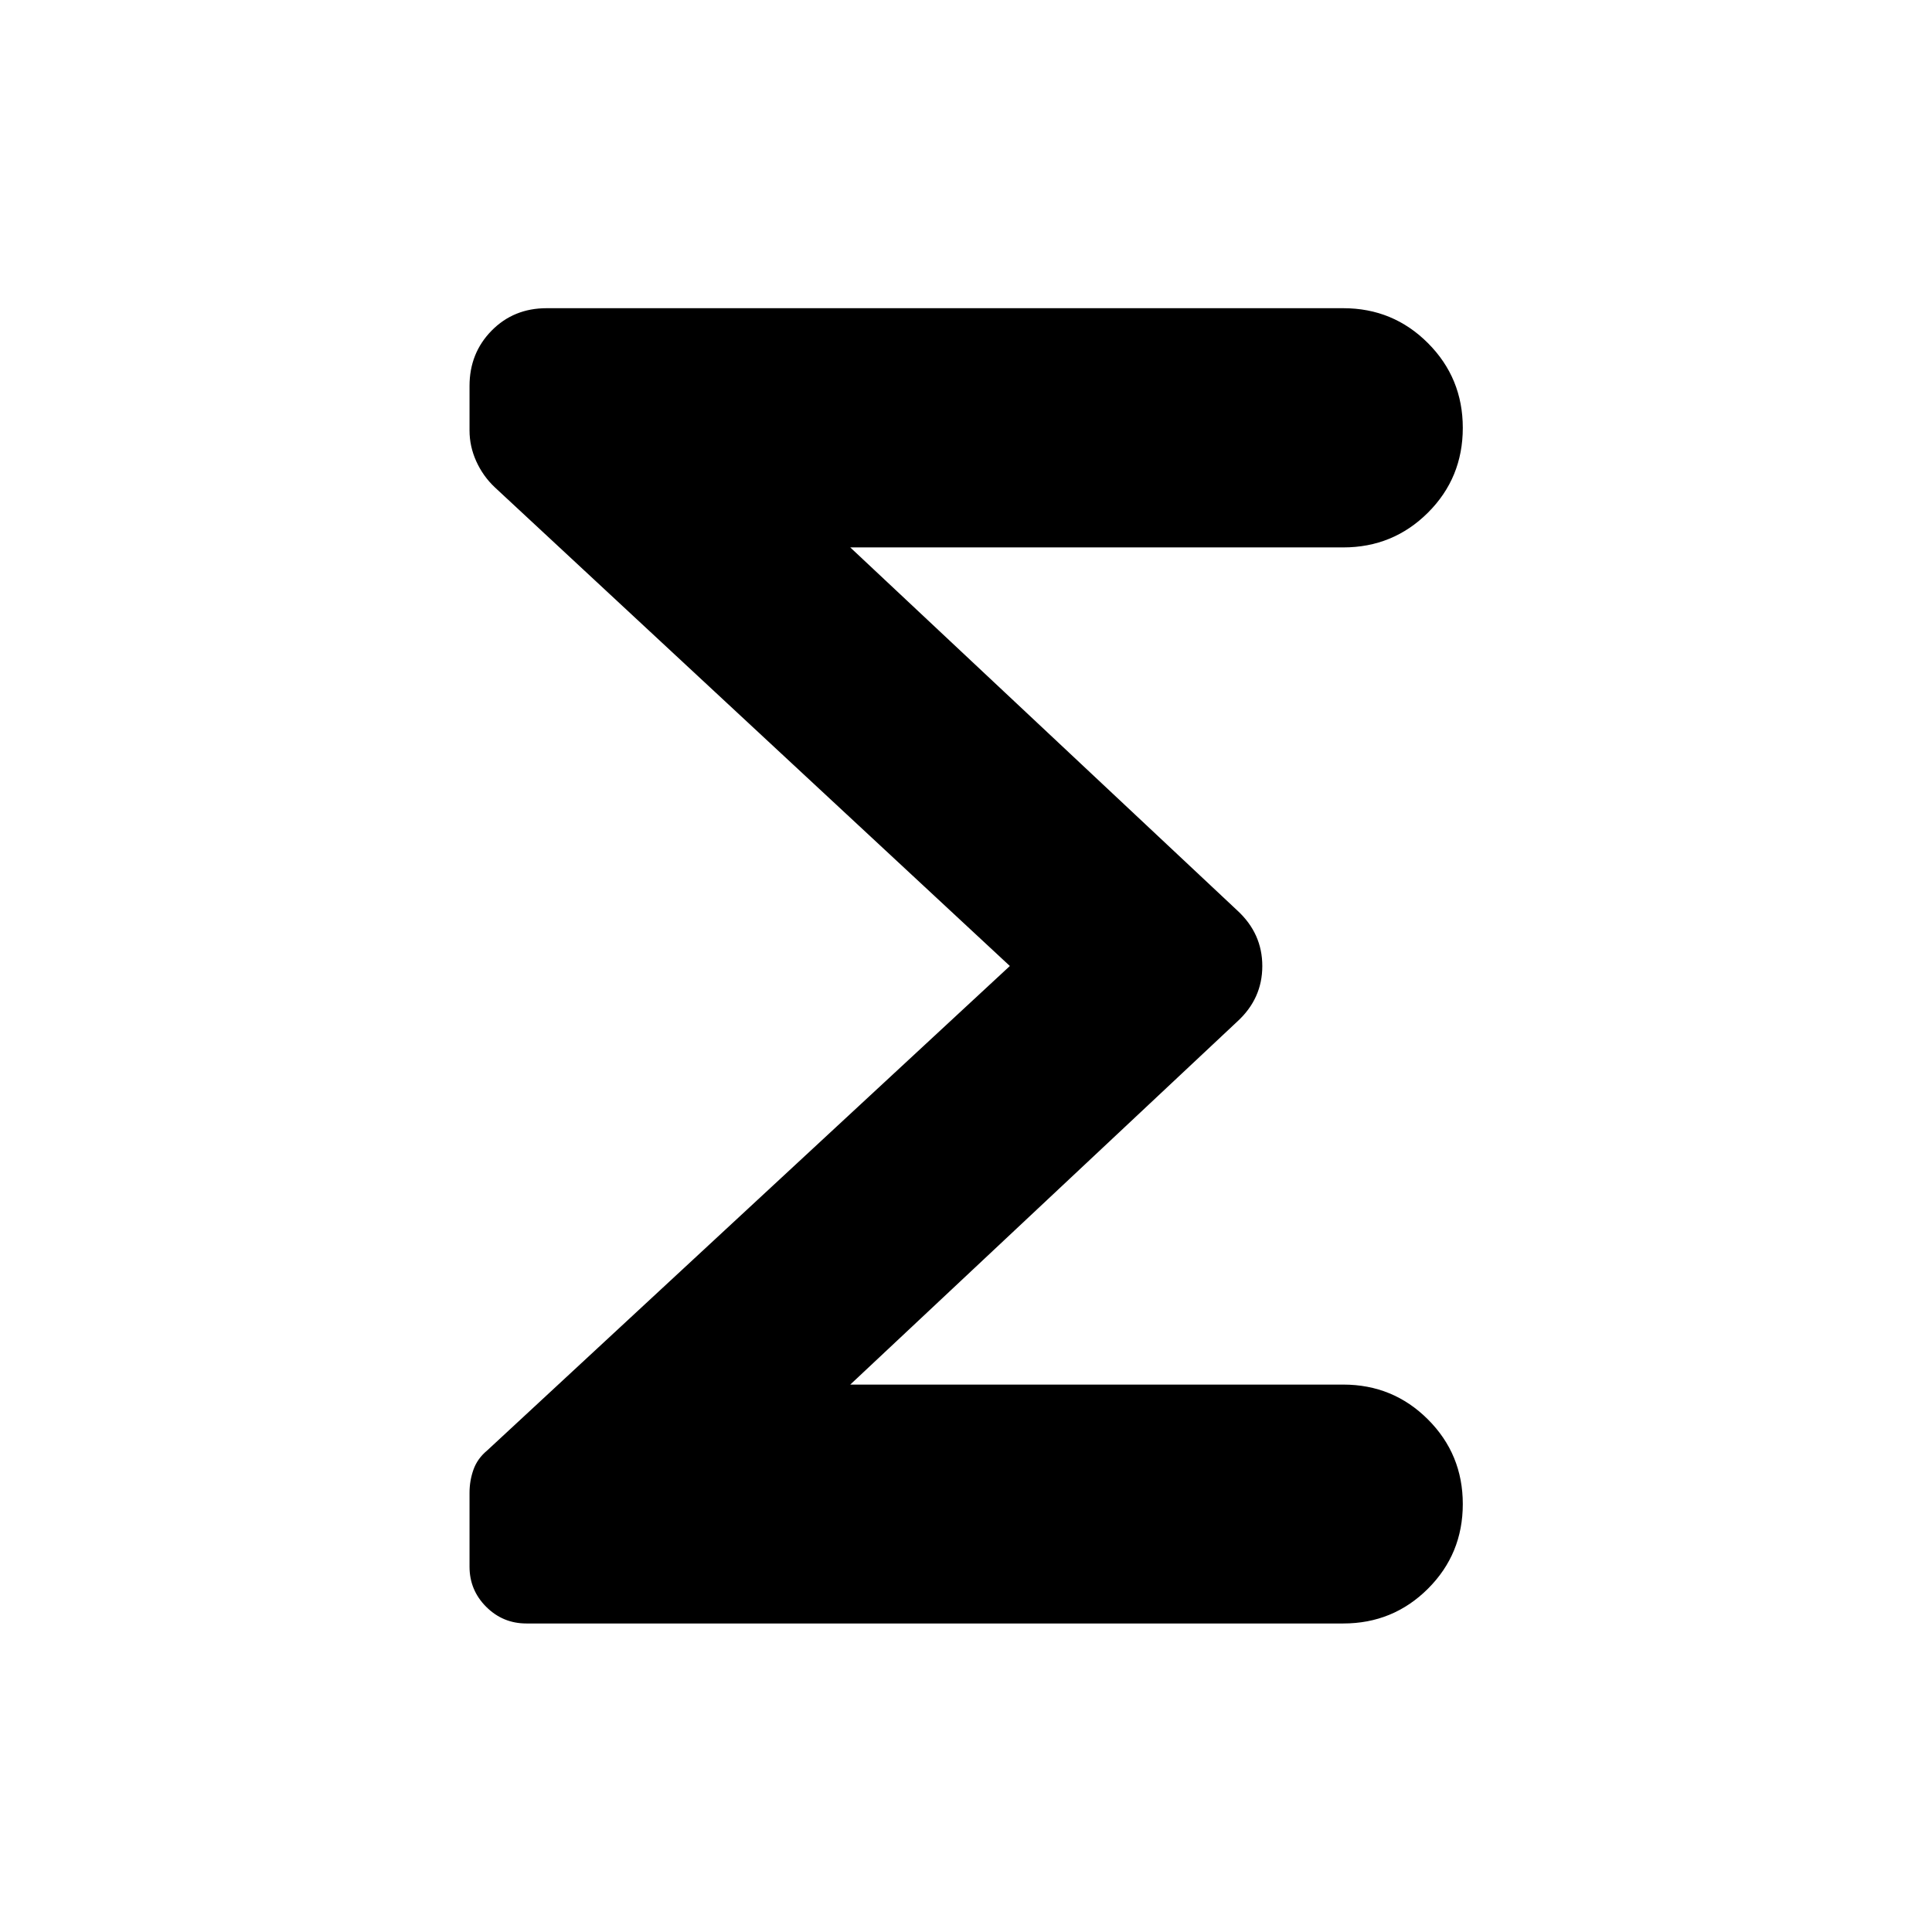 <svg xmlns="http://www.w3.org/2000/svg" height="40" viewBox="0 -960 960 960" width="40"><path d="M501.79-480 245.898-717.826q-5.874-5.529-9.234-12.939-3.36-7.409-3.36-15.366v-22.088q0-16.326 10.969-27.481 10.969-11.155 27.335-11.155h395.856q24.746 0 42.069 17.342 17.322 17.343 17.322 42.118 0 24.875-17.322 42.138-17.323 17.264-42.069 17.264H422.492l192.385 180.471q12.355 11.397 12.355 27.543t-12.355 27.501L422.492-272.007h244.972q24.746 0 42.069 17.31 17.322 17.31 17.322 42.038 0 24.828-17.322 42.091-17.323 17.264-42.069 17.264H261.572q-11.697 0-19.982-8.274-8.286-8.274-8.286-19.954v-36.682q0-6.01 1.955-11.52 1.954-5.51 6.828-9.548L501.79-480Z"/></svg>